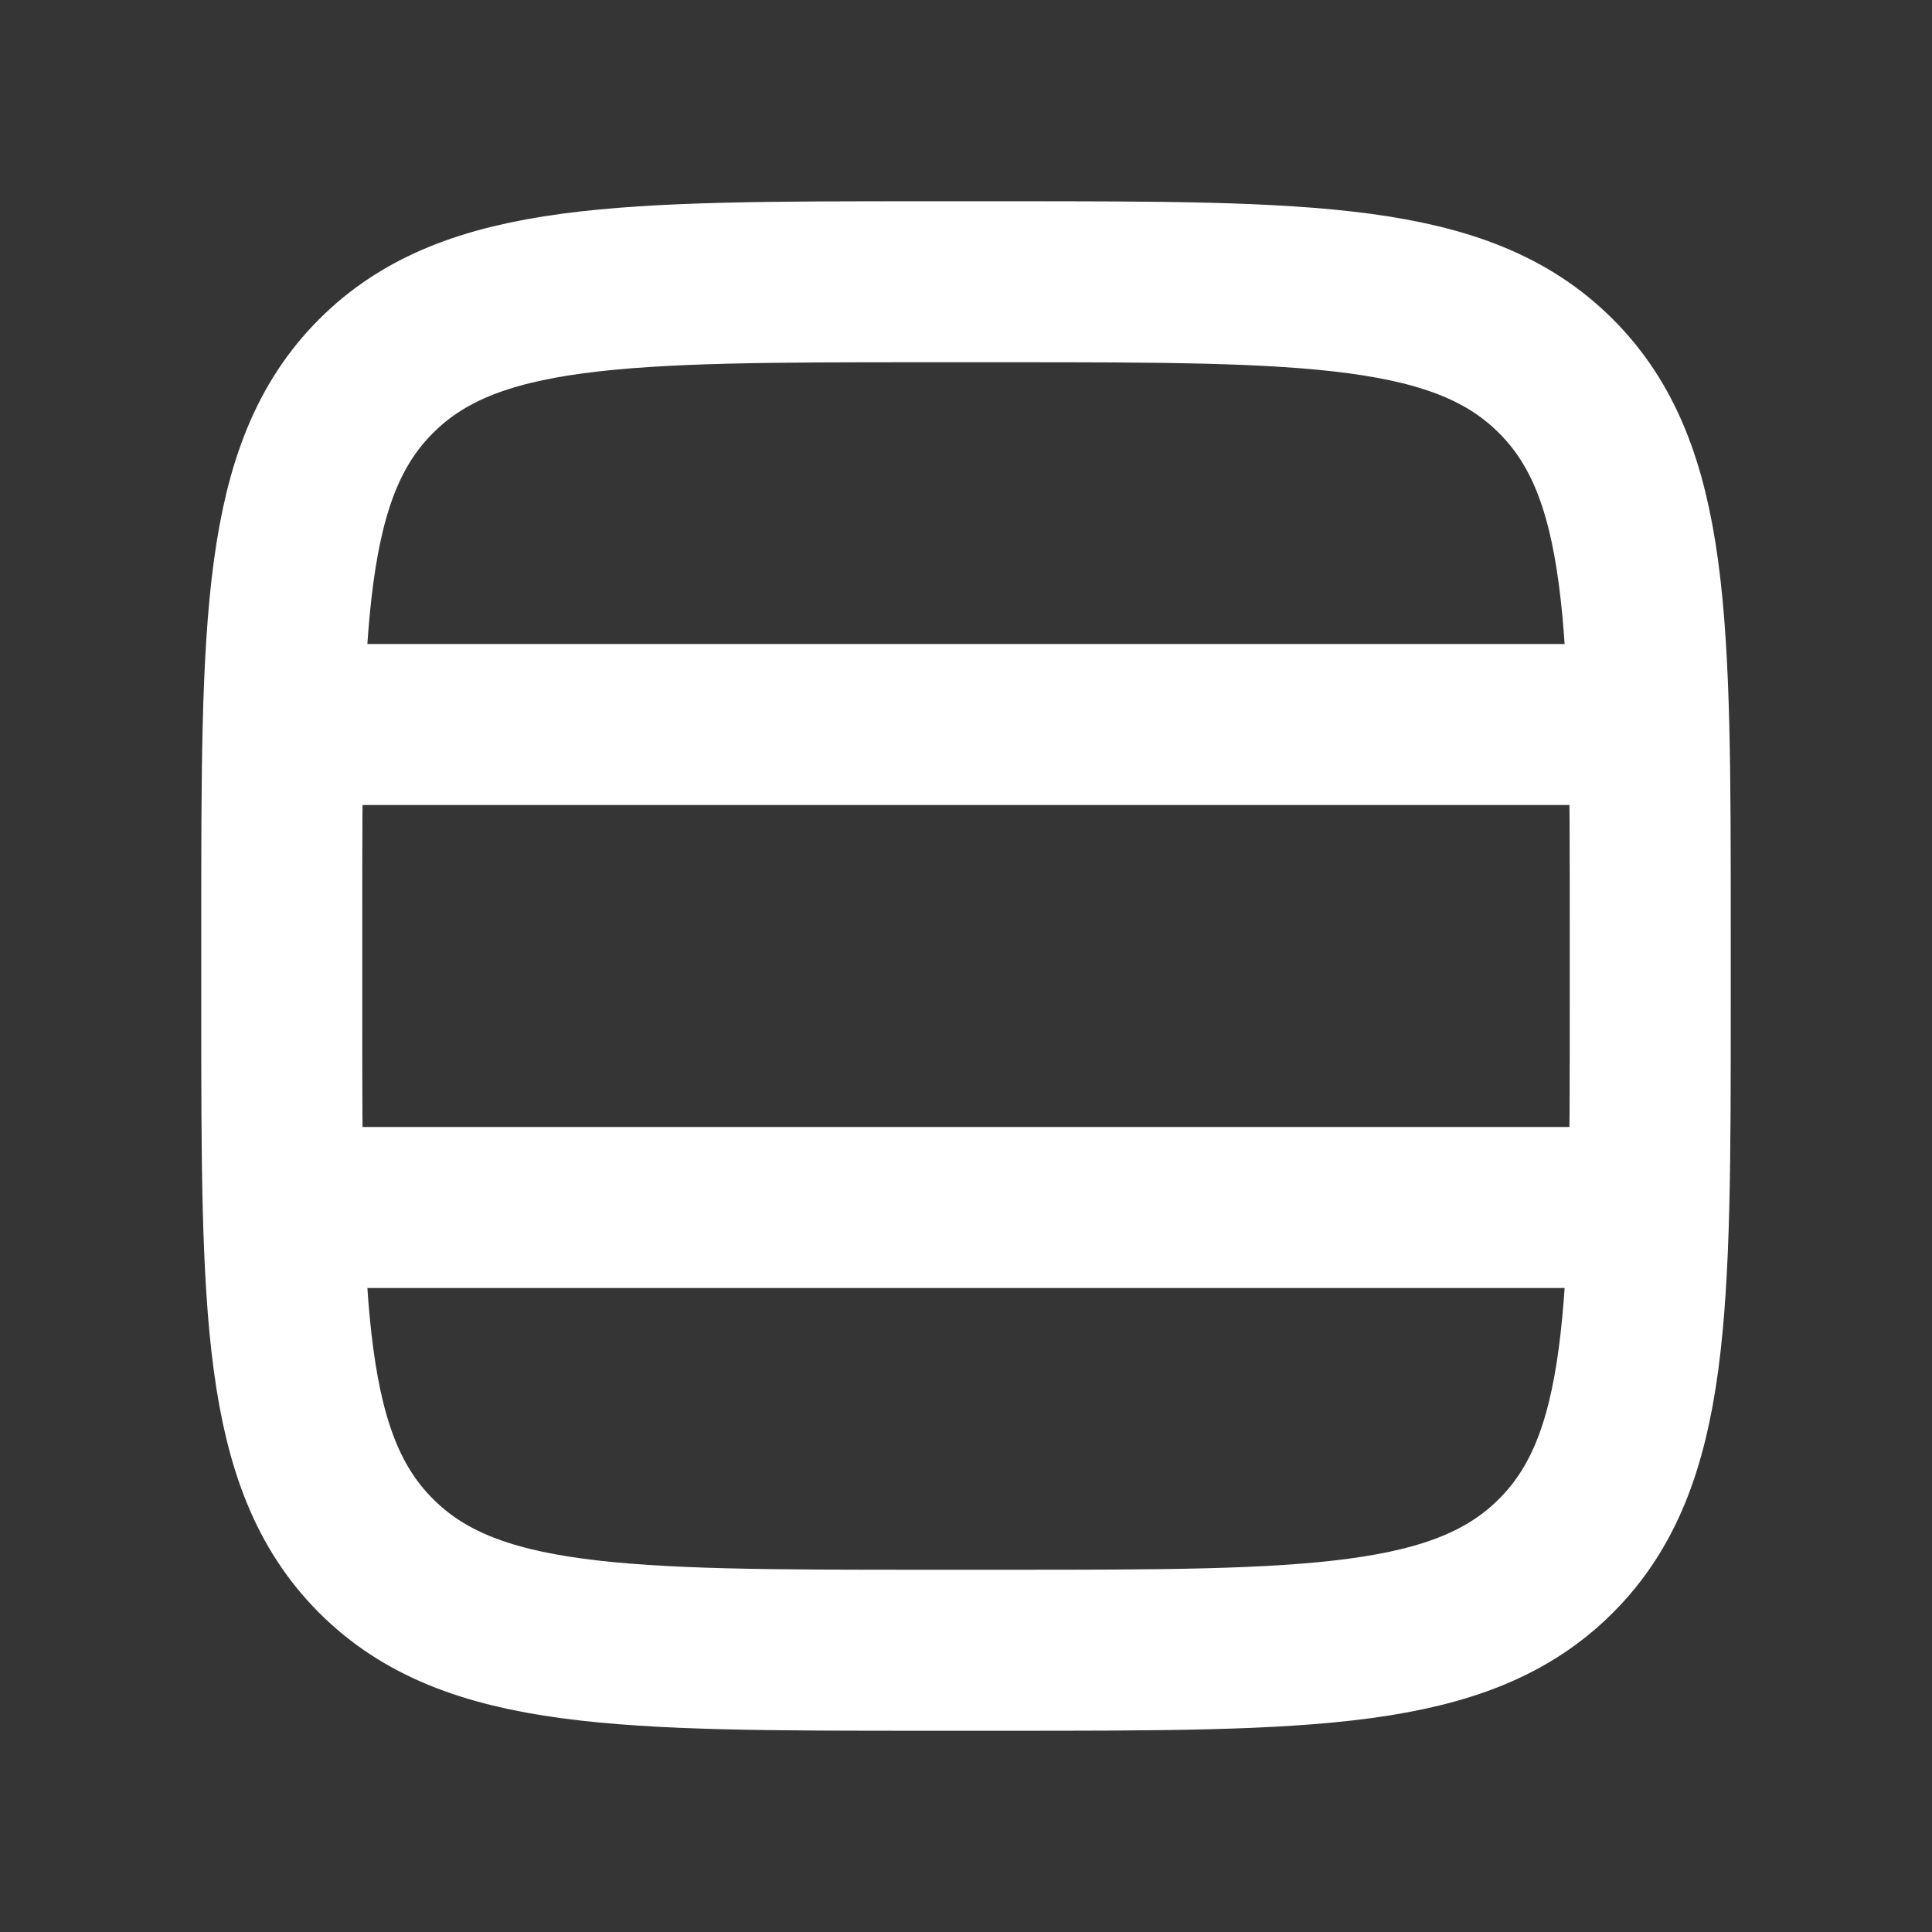 <svg xmlns="http://www.w3.org/2000/svg" width="24" height="24" fill="none"><rect width="100%" height="100%" fill="#333333" stroke="none"/><path fill="#fff" fill-opacity=".01" d="M24 0v24H0V0z"/><path stroke="#FFFFFF" stroke-width="2" d="M4 9h16M4 15h16M11.5 3.5h1c3.771 0 5.657 0 6.828 1.172C20.5 5.843 20.5 7.729 20.5 11.5v1c0 3.771 0 5.657-1.172 6.828C18.157 20.5 16.271 20.5 12.5 20.5h-1c-3.771 0-5.657 0-6.828-1.172C3.5 18.157 3.5 16.271 3.5 12.5v-1c0-3.771 0-5.657 1.172-6.828C5.843 3.5 7.729 3.5 11.5 3.5Z"/></svg>